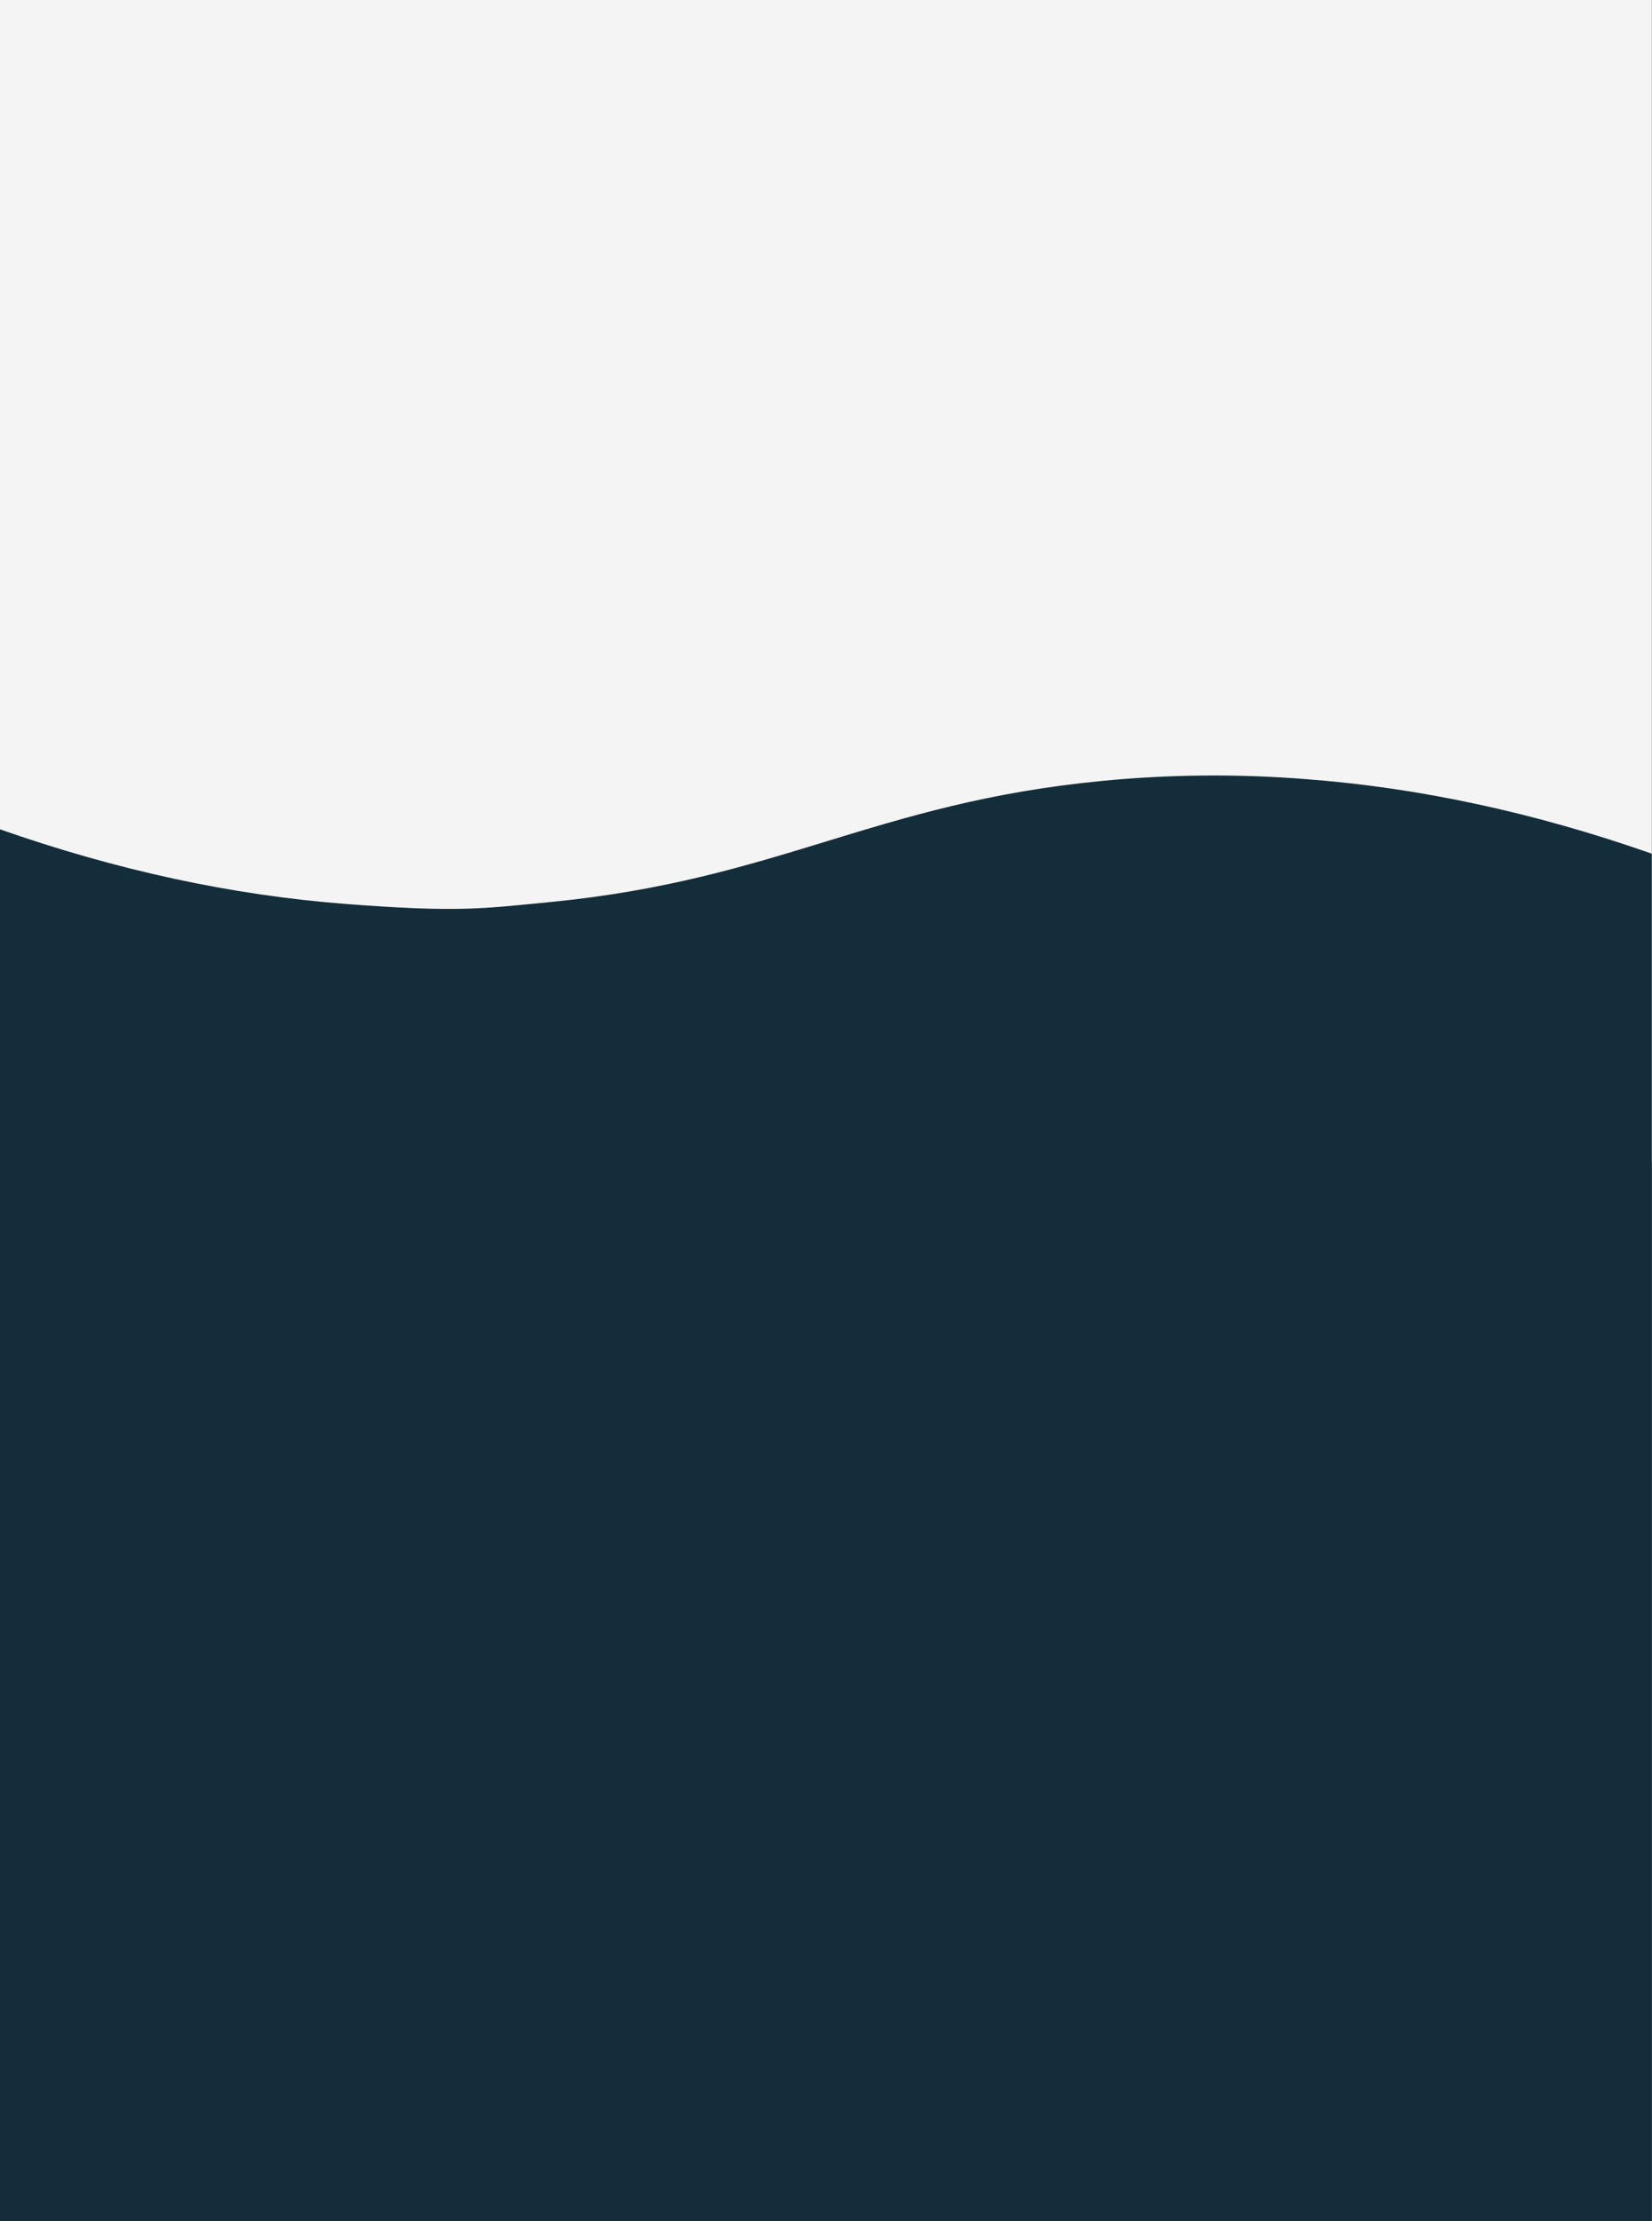 <?xml version="1.0" encoding="UTF-8"?><svg id="a" xmlns="http://www.w3.org/2000/svg" viewBox="0 0 1024 1376.28"><rect x="0" y="0" width="1024" height="1376.28" fill="#808080" stroke="none"/><defs><style>.b{fill:#f4f4f4;}.b,.c{stroke-width:0px;}.c{fill:#132d3b;}</style></defs><rect class="b" width="1023.87" height="719.98"/><path class="c" d="M1024,1376.28H0v-862.39c72.46,25.43,143.73,40.8,214.07,46.23,70.34,5.43,85.18,2.91,127.3-1.19,141.21-13.78,200.56-61.33,341.25-74.98,41.86-4.11,83.99-4.5,126.38-1.19,70.74,5.3,142.41,20.8,214.87,46.23v847.28h.13Z"/></svg>